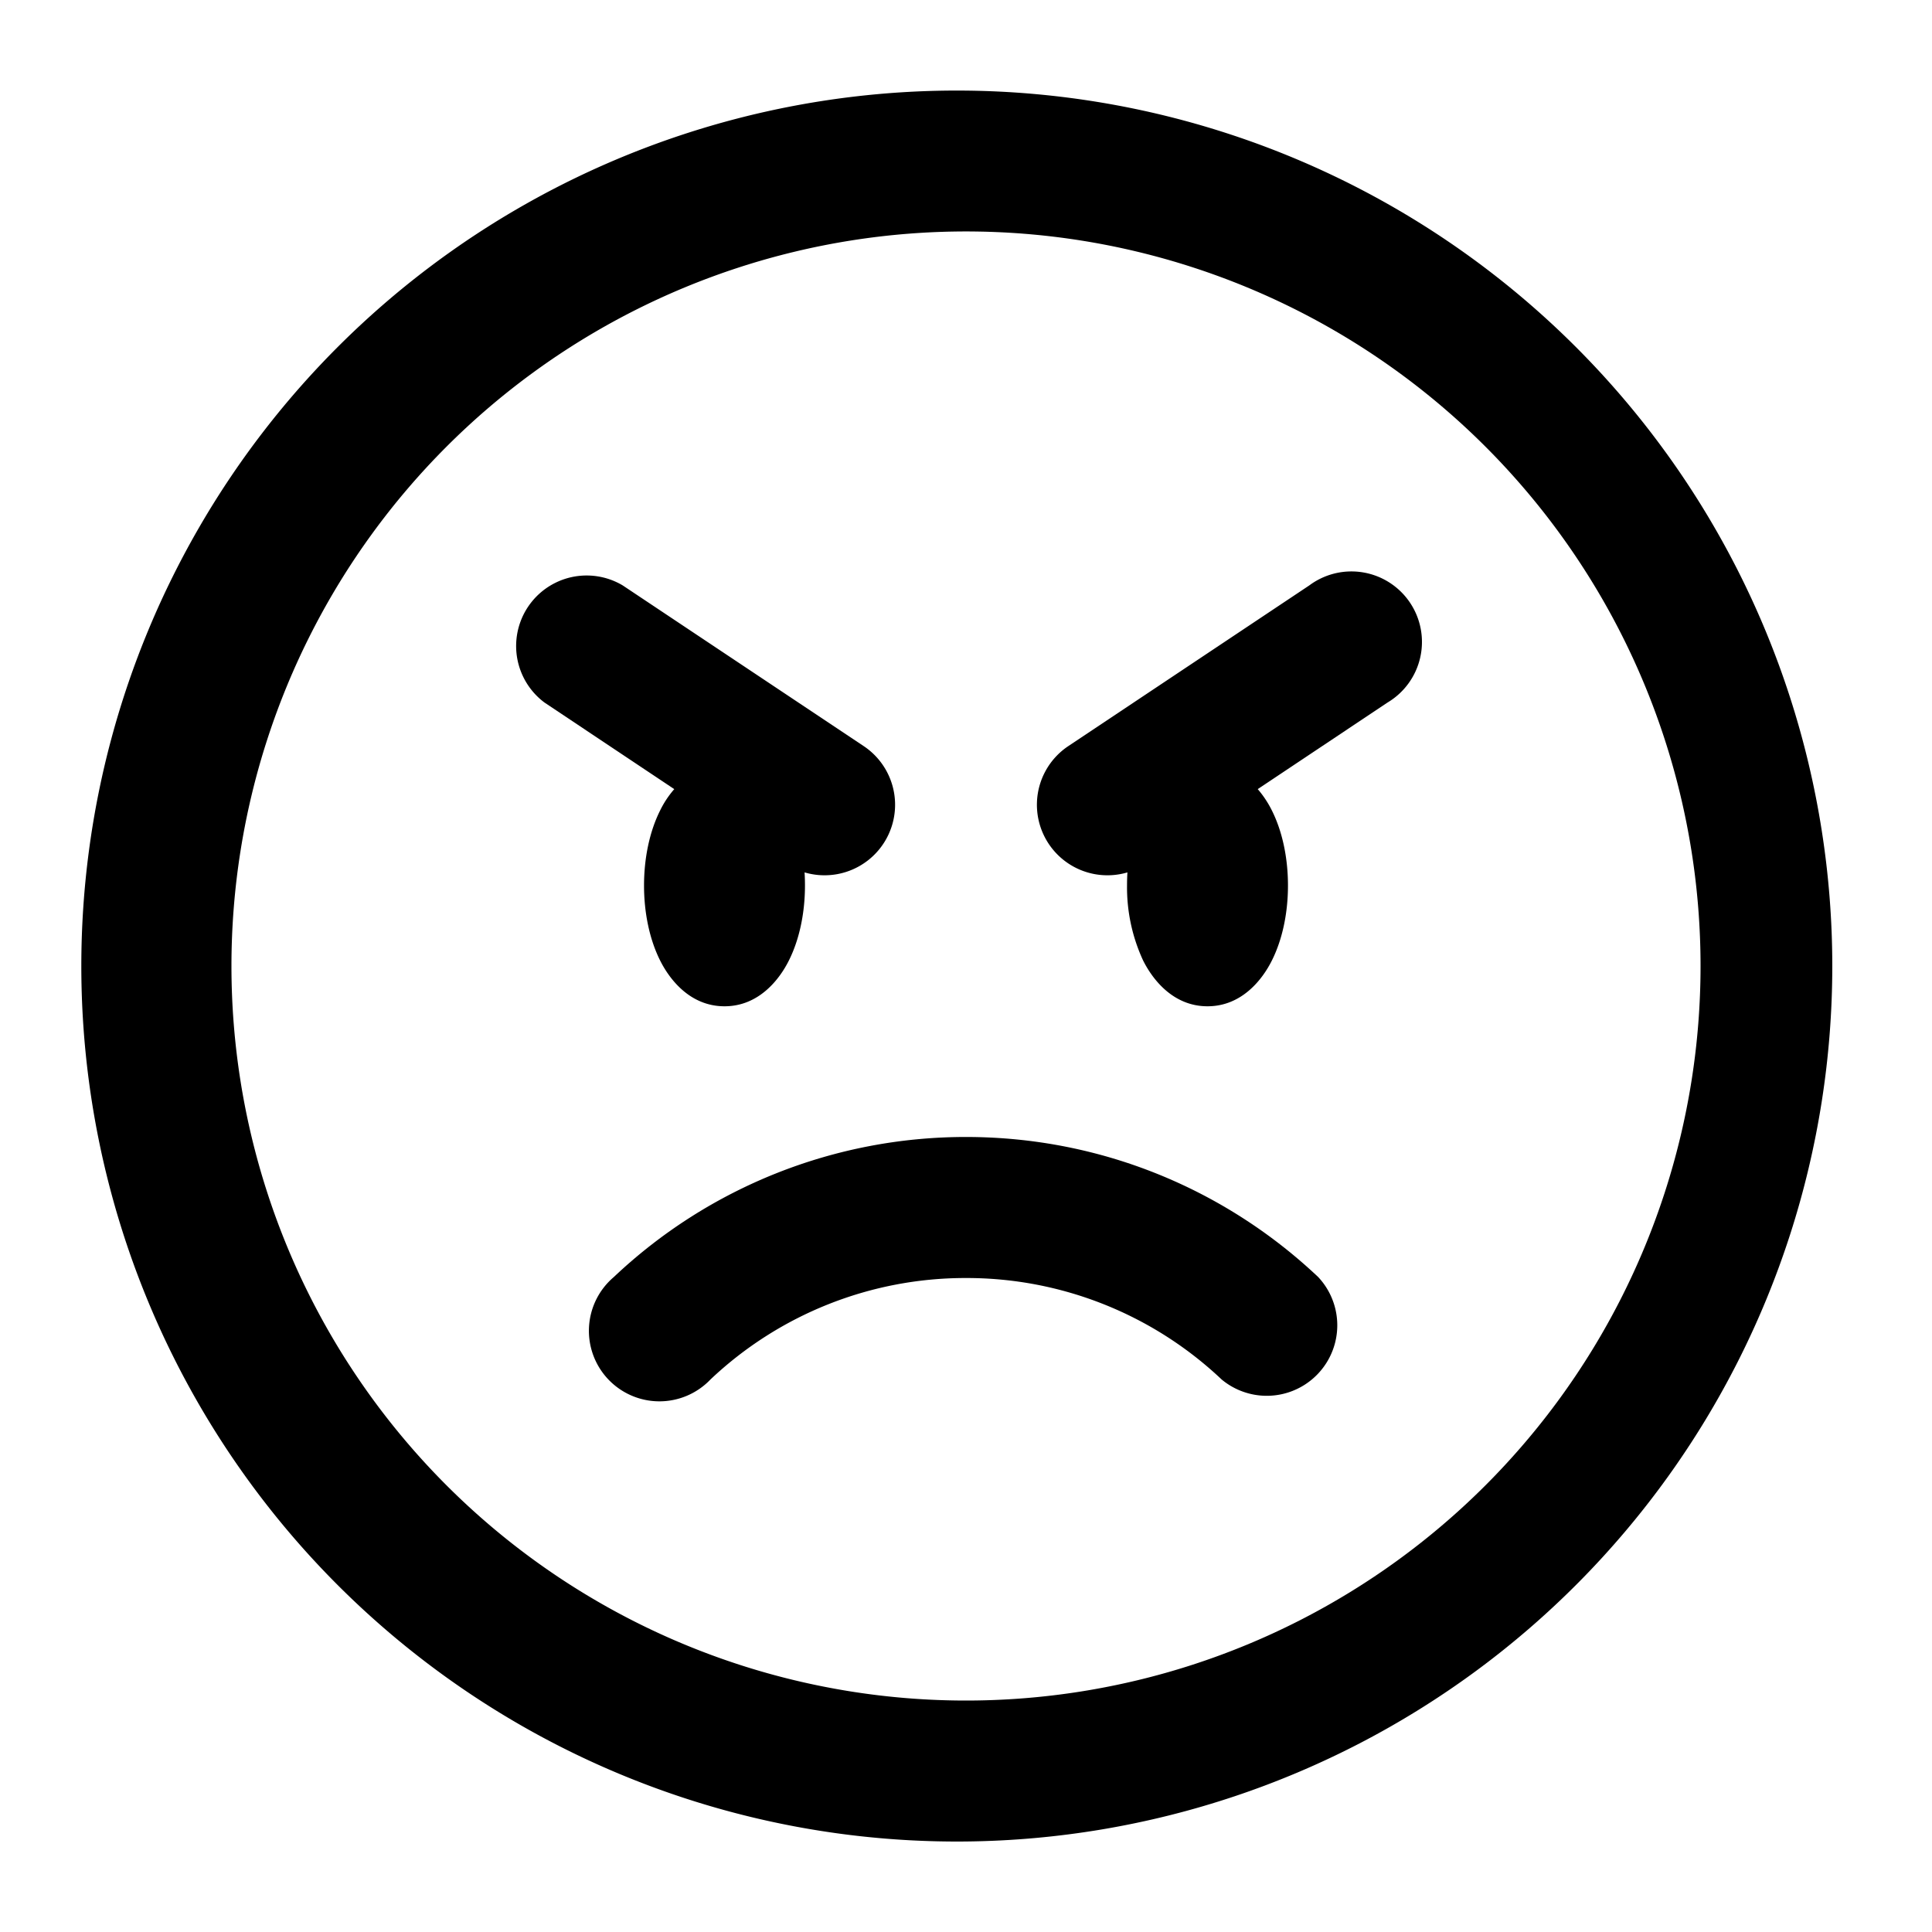 <svg xmlns="http://www.w3.org/2000/svg" width="20" height="20" fill="none"><g fill="#000" clip-path="url(#a)"><path d="M7.355 14.28a.73.73 0 1 1-1.001-1.06A5.3 5.3 0 0 1 10 11.77c1.411 0 2.696.552 3.646 1.45a.73.73 0 0 1-1 1.06A3.84 3.84 0 0 0 10 13.23a3.84 3.84 0 0 0-2.645 1.05m7.008-7.007-1.343.896c.064.074.113.153.147.222.11.22.166.495.166.776 0 .28-.056.555-.166.775-.097.195-.31.475-.667.475s-.57-.28-.667-.475a1.8 1.8 0 0 1-.166-.775q0-.069.004-.136a.73.73 0 0 1-.617-1.304l2.5-1.667a.73.73 0 1 1 .809 1.213M8.329 9.031a.73.73 0 0 0 .617-1.304l-2.5-1.667a.73.73 0 0 0-.809 1.213l1.343.896a1 1 0 0 0-.147.222c-.11.22-.166.495-.166.776 0 .28.056.555.166.775.097.195.31.475.667.475s.57-.28.667-.475c.11-.22.166-.495.166-.775q0-.069-.004-.136"/><path fill-rule="evenodd" d="M10 .938a9.063 9.063 0 1 0 0 18.125A9.063 9.063 0 0 0 10 .938M2.396 10a7.604 7.604 0 1 1 15.208 0 7.604 7.604 0 0 1-15.208 0" clip-rule="evenodd"/></g><defs><clipPath id="a"><path fill="#fff" d="M0 0h20v20H0z"/></clipPath></defs></svg>